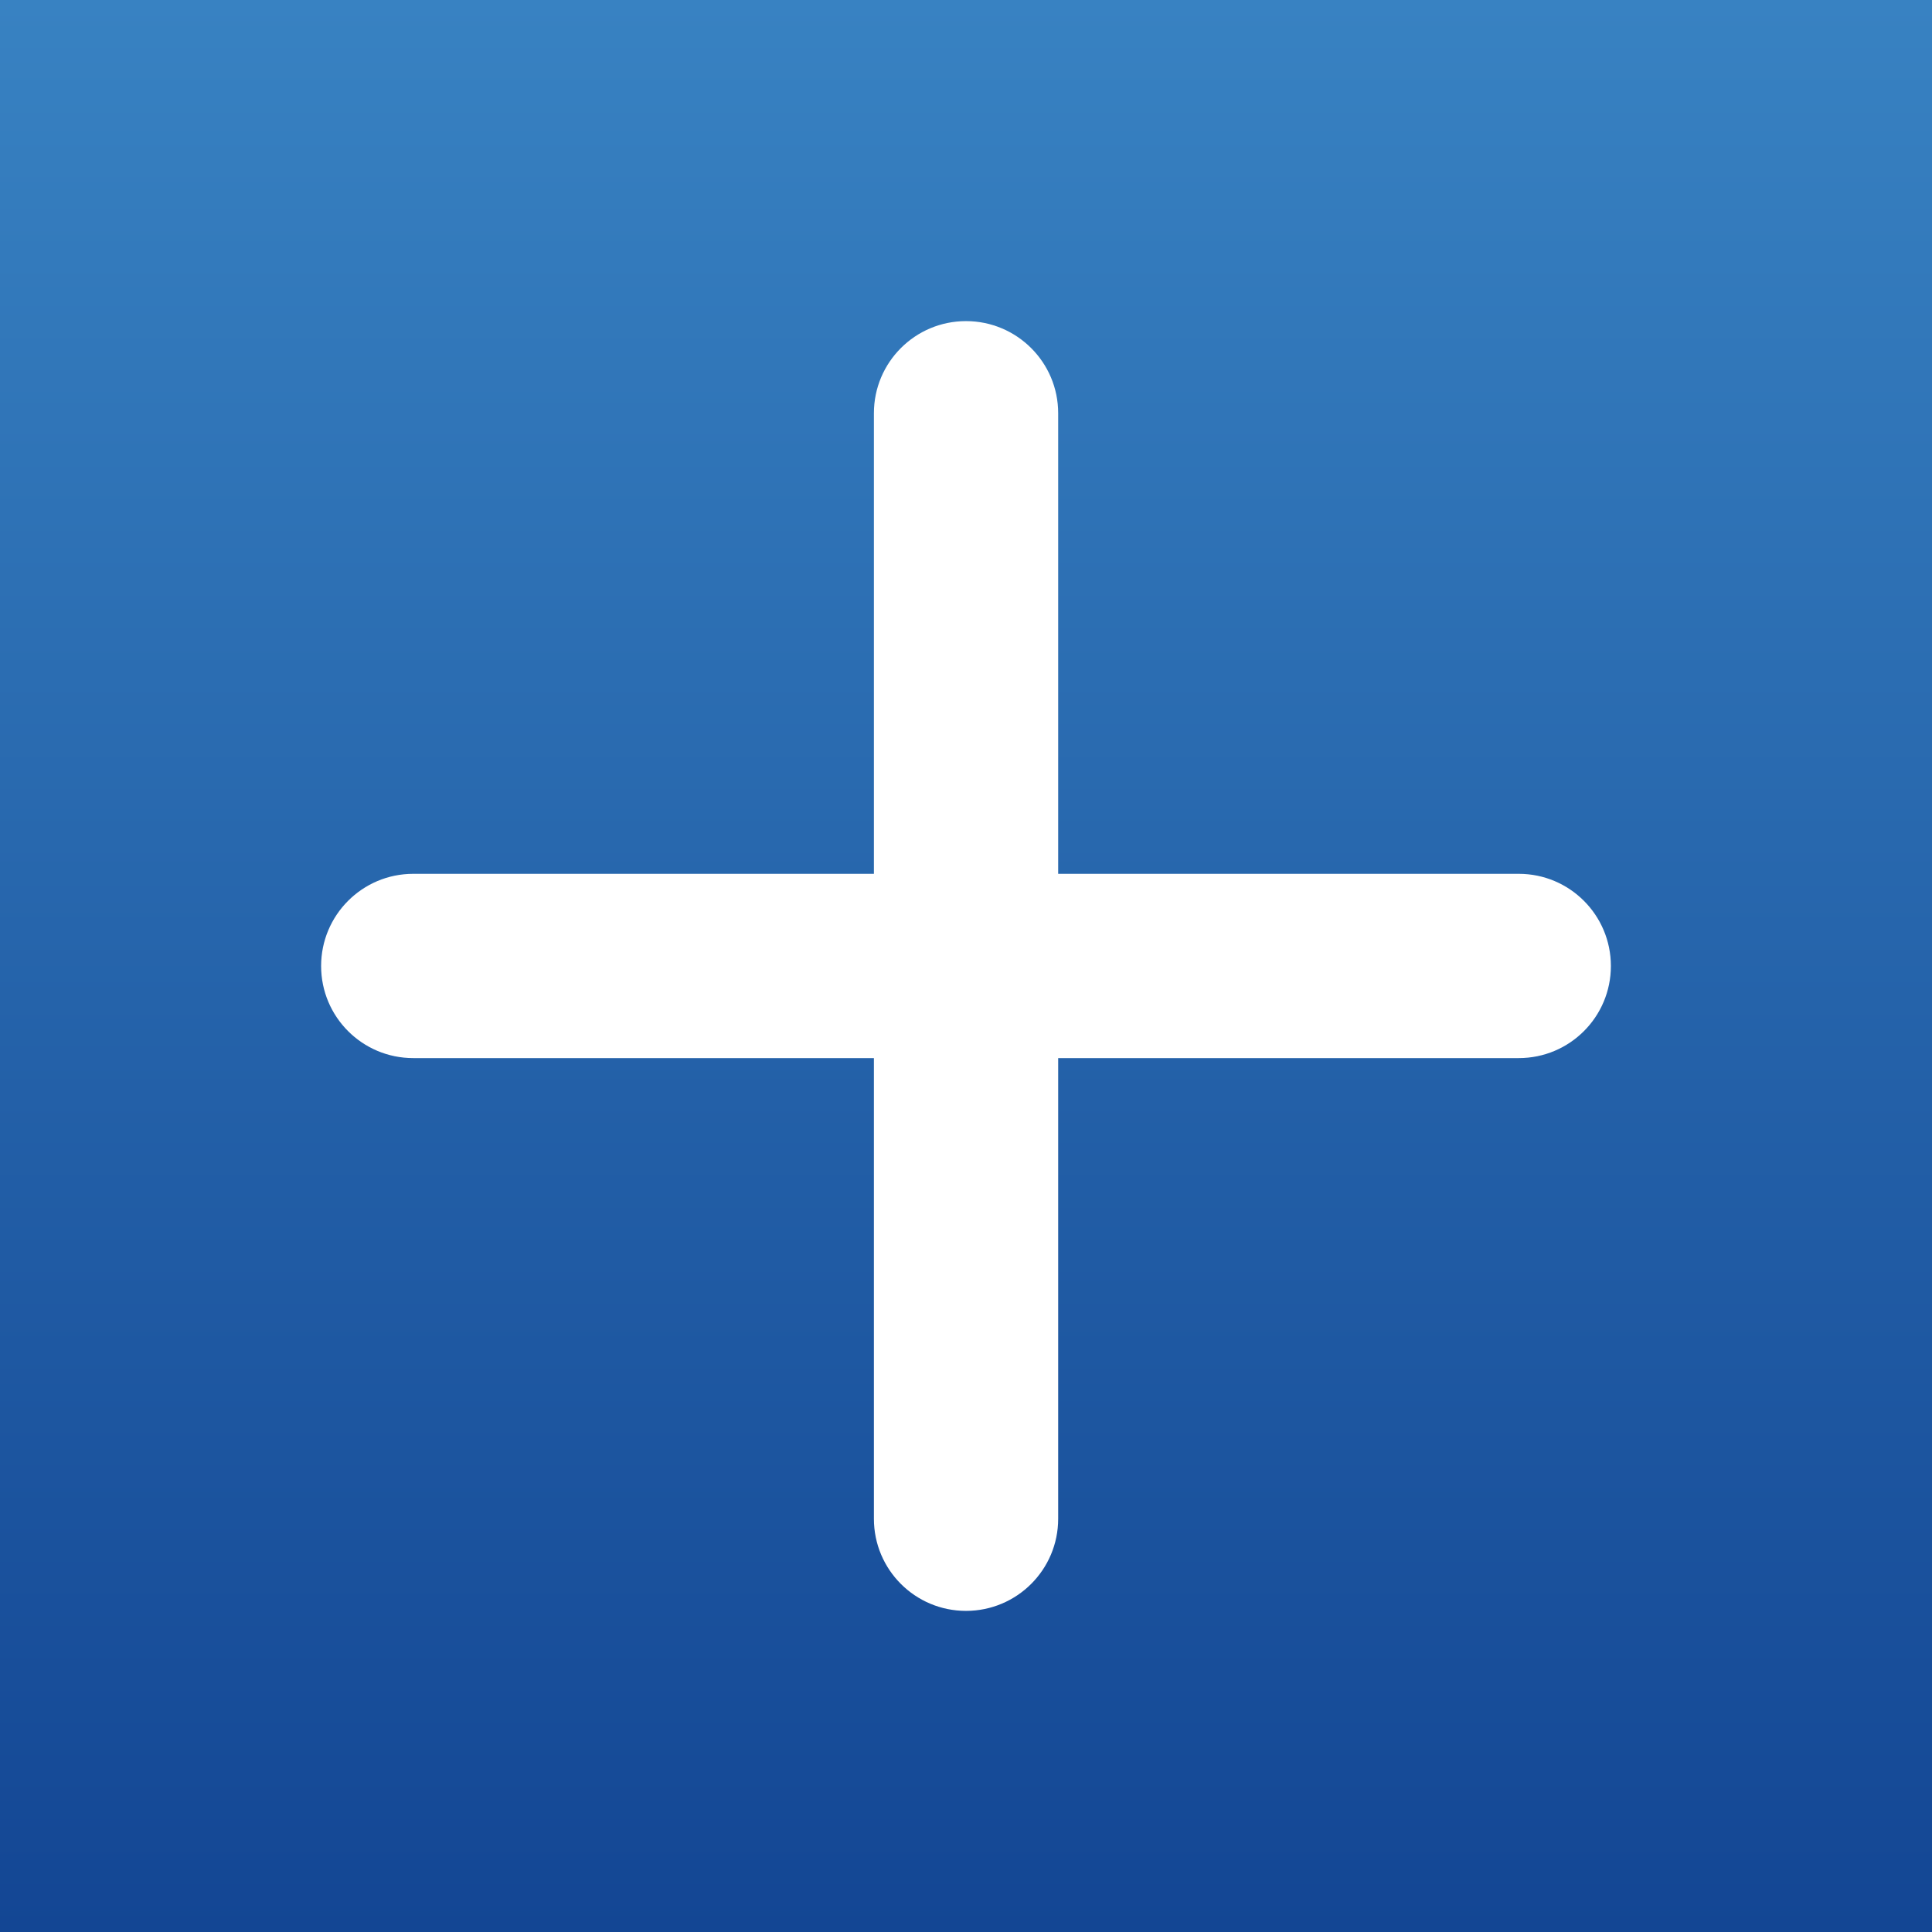 <svg width="24" height="24" viewBox="0 0 24 24" fill="none" xmlns="http://www.w3.org/2000/svg">
<rect x="0" y="0" width="24" height="24" fill="#333333" stroke="none"/>
<rect width="24" height="24" fill="url(#paint0_linear)"/>
<path fill-rule="evenodd" clip-rule="evenodd" d="M5.133 10.855C4.501 10.855 3.989 11.368 3.989 12C3.989 12.632 4.501 13.144 5.133 13.144L10.856 13.144L10.856 18.867C10.856 19.499 11.368 20.011 12 20.011C12.632 20.011 13.145 19.499 13.145 18.867L13.145 13.144L18.867 13.144C19.499 13.144 20.011 12.632 20.011 12C20.011 11.368 19.499 10.855 18.867 10.855L13.145 10.855L13.145 5.133C13.145 4.501 12.632 3.989 12 3.989C11.368 3.989 10.856 4.501 10.856 5.133L10.856 10.855L5.133 10.855Z" fill="white"/>
<defs>
<linearGradient id="paint0_linear" x1="12" y1="0" x2="12" y2="24" gradientUnits="userSpaceOnUse">
<stop stop-color="#3882C2"/>
<stop offset="1" stop-color="#134694"/>
</linearGradient>
</defs>
</svg>
